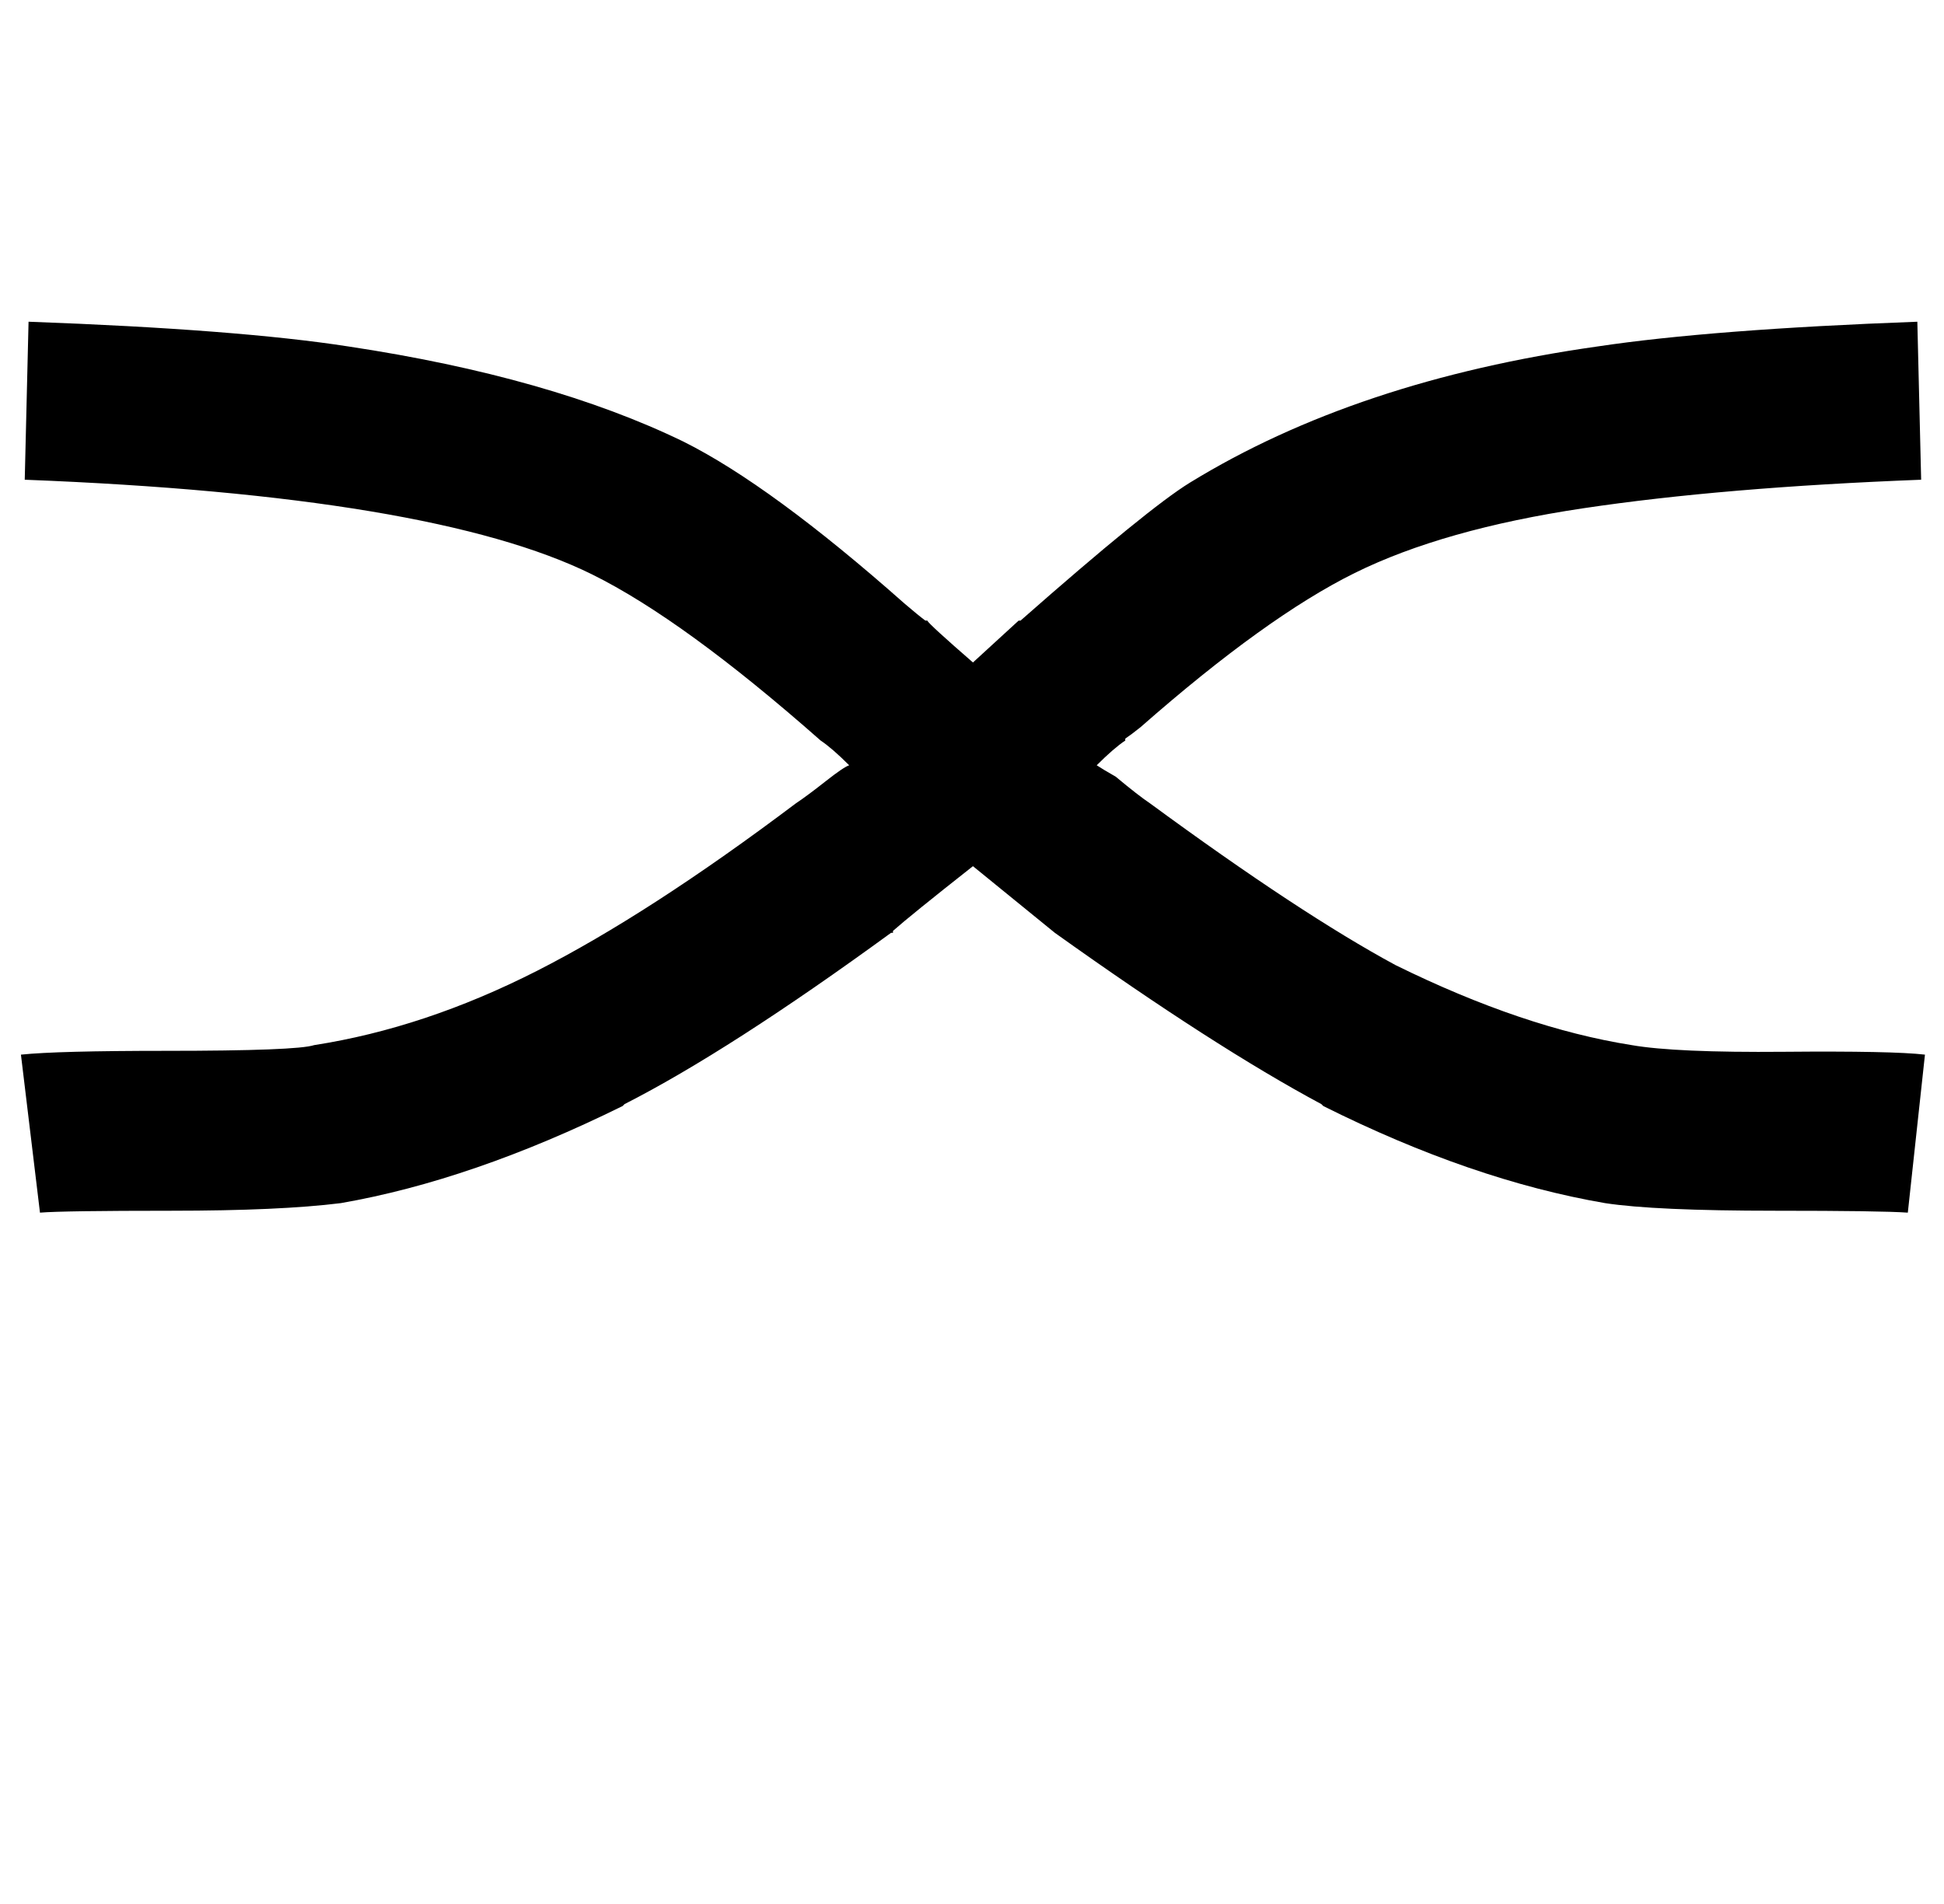 <?xml version="1.0" standalone="no"?>
<!DOCTYPE svg PUBLIC "-//W3C//DTD SVG 1.1//EN" "http://www.w3.org/Graphics/SVG/1.1/DTD/svg11.dtd" >
<svg xmlns="http://www.w3.org/2000/svg" xmlns:xlink="http://www.w3.org/1999/xlink" version="1.1" viewBox="-11 0 1021 1000">
   <path fill="currentColor"
d="M500 348l23.997 -22h1c44.667 -39.333 74.334 -63.5 89.001 -72.5c58.2 -35.714 129.533 -59.547 213.999 -71.499c40 -6 96 -10.333 168 -13l2 83c-69.333 2.667 -128.5 7.667 -177.5 15s-89 18.666 -120 33.999s-68.5 42.333 -112.5 81
c-3.333 2.667 -6 4.667 -8 6v1c-4 2.667 -9 7 -15 13c2 1.333 5.333 3.333 10 6c8 6.667 14 11.334 18 14.001c52.667 38.667 95.667 67 129 85c44.667 22 86 36 124 42c15.333 2.667 42 3.834 80 3.501s62.667 0.167 74 1.5l-9 83
c-9.333 -0.667 -32.5 -1 -69.5 -1c-42.333 0 -72.166 -1.333 -89.499 -4c-46.667 -8 -96 -25 -148 -51l-1 -1c-37.333 -20 -84 -50 -140 -90l-43 -35c-22 17.333 -36 28.666 -42 33.999v1h-1c-56.667 41.333 -103.334 71.333 -140.001 90l-1 1
c-52.667 26 -102 43 -148 51c-21.333 2.667 -51 4 -89 4s-61 0.333 -69 1l-10 -83c12.667 -1.333 38 -2 76 -2c46 0 72 -1 78 -3c38.667 -6 77.667 -19 117 -39s84.666 -49.333 135.999 -88c4 -2.667 9.167 -6.5 15.5 -11.5s10.5 -7.833 12.5 -8.5
c-6 -6 -11 -10.333 -15 -13c-47.948 -42.308 -87.936 -71.385 -119.962 -87.231c-55.845 -27.632 -155.19 -44.222 -298.037 -49.77l2 -83c73.333 2.667 129.333 7 168 13c70.667 10.667 129.334 27.334 176.001 50.001
c30.667 15.333 69.334 43.666 116.001 84.999c4.667 4 8.334 7 11.001 9h1c0.667 1.333 8.667 8.666 24 21.999z" />
</svg>

